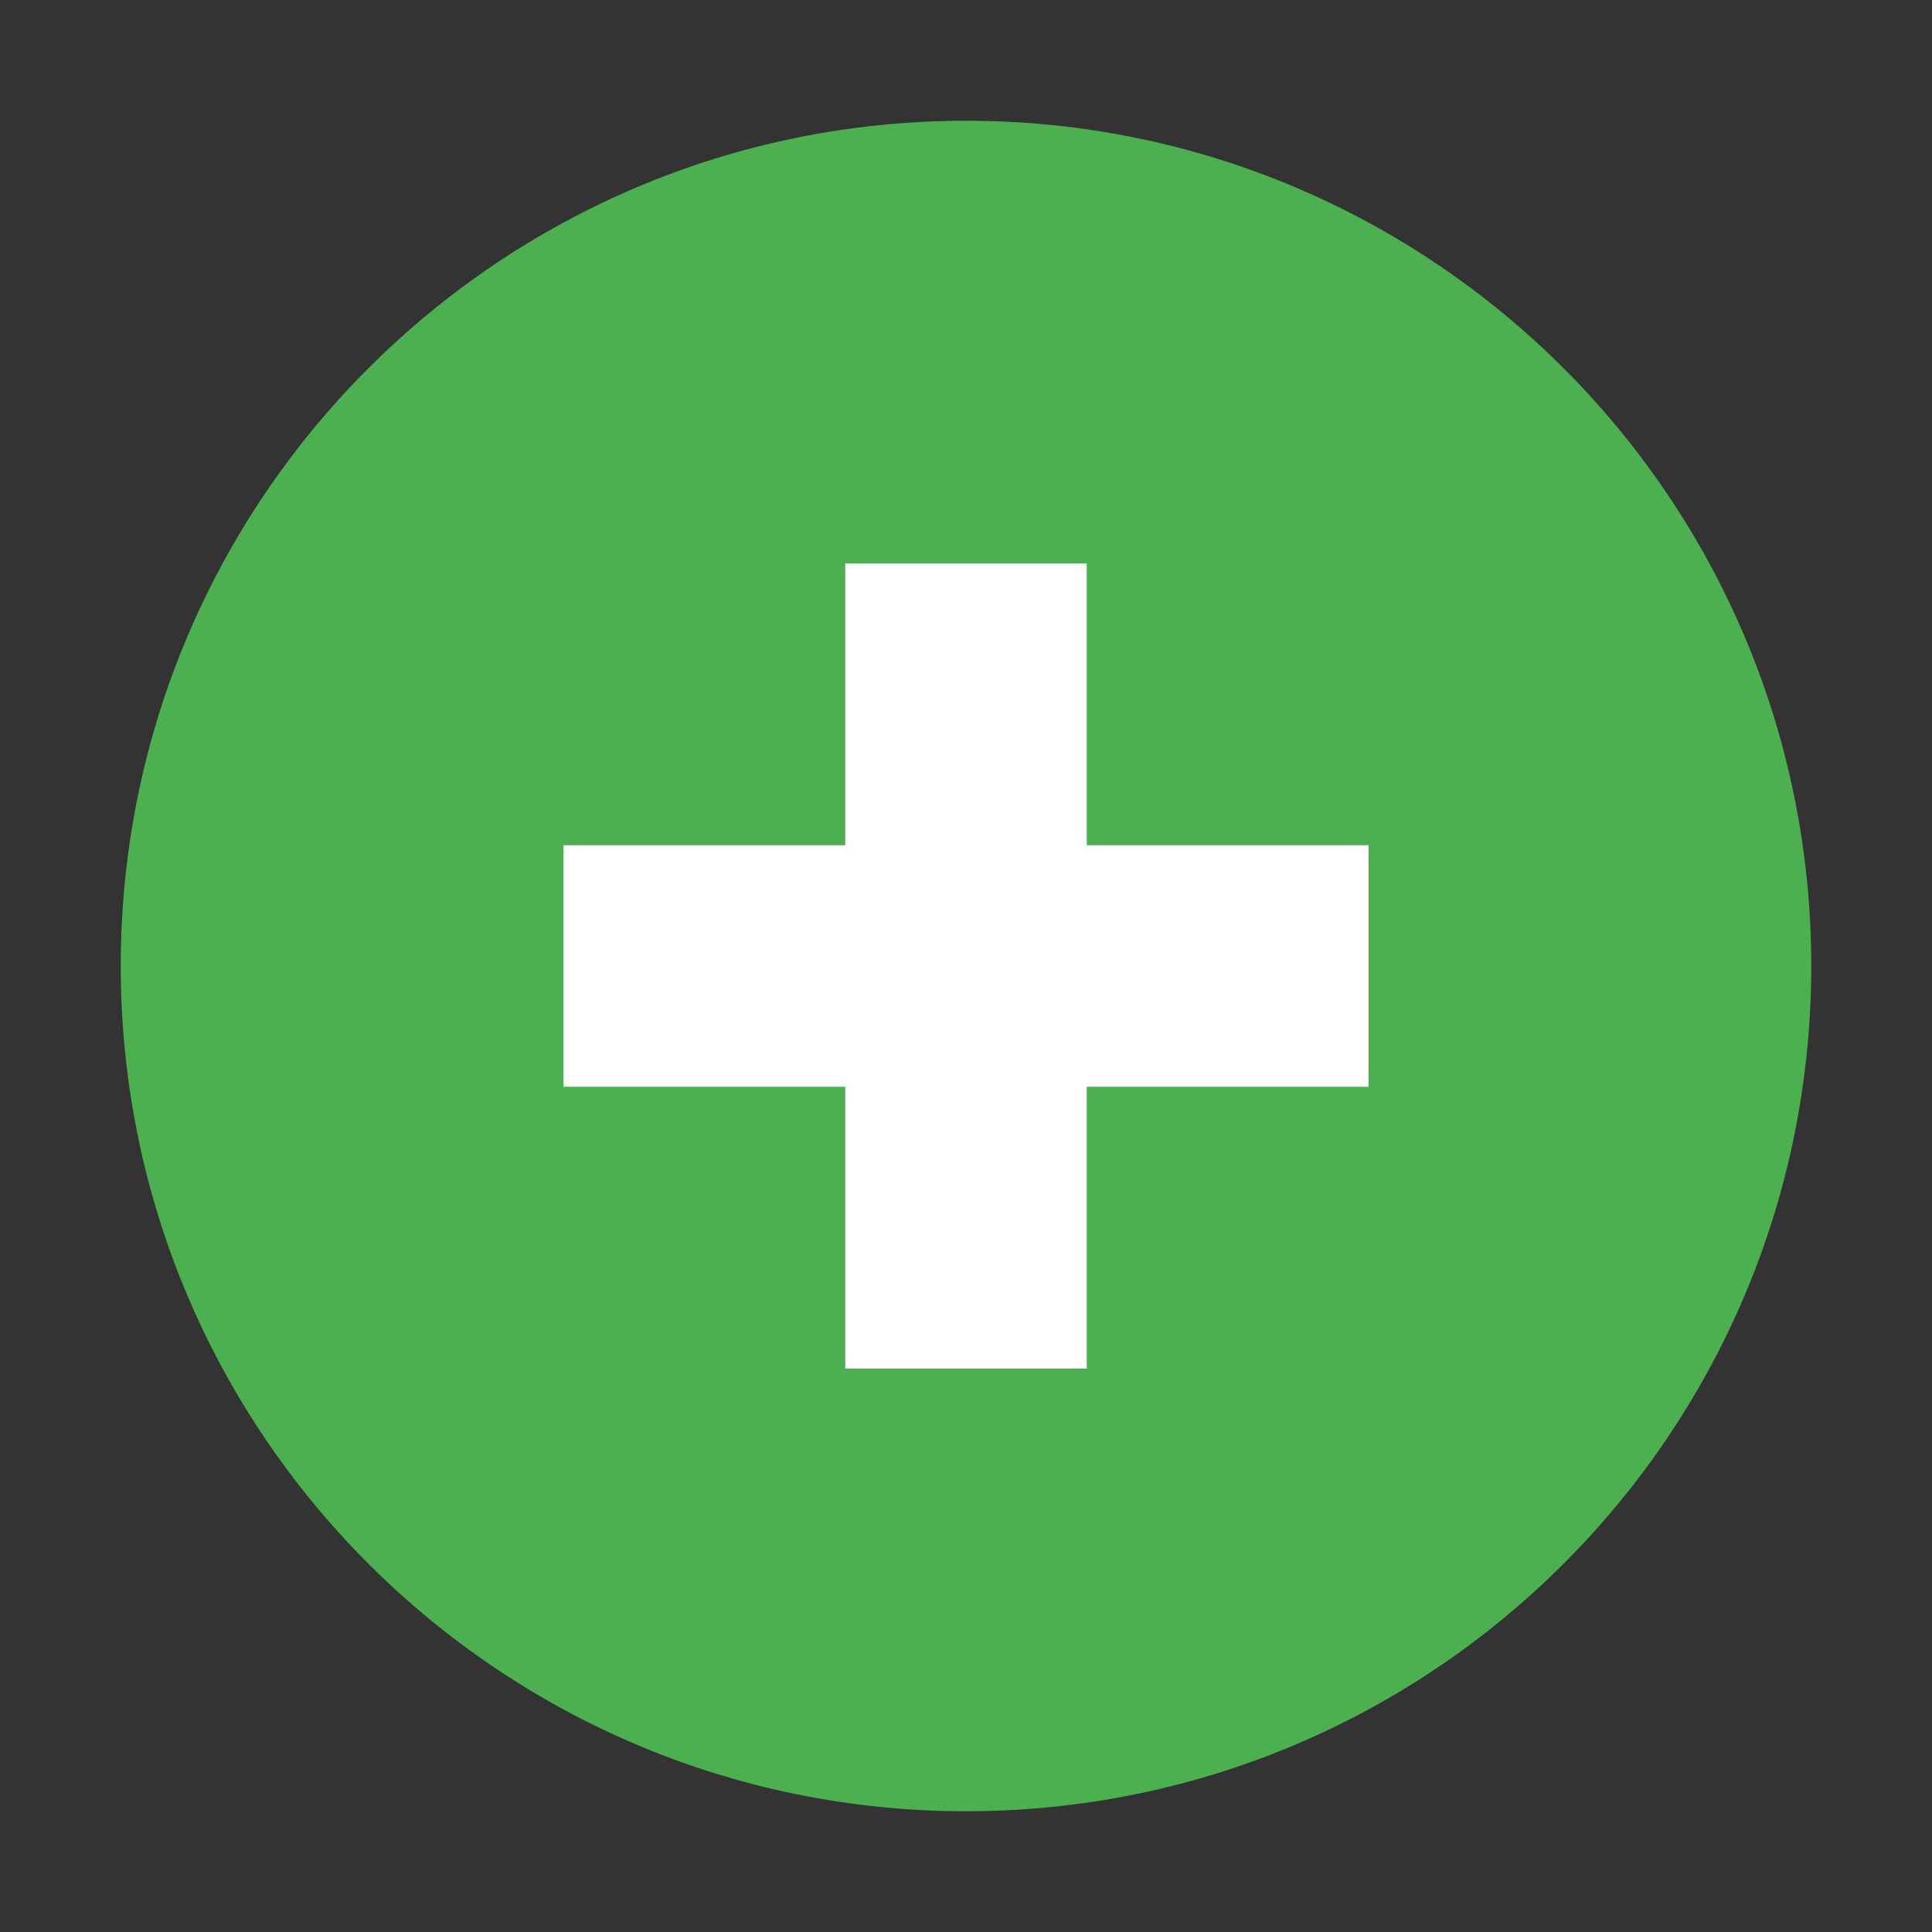 <svg width="50" height="50" viewBox="0 0 50 50" fill="none" xmlns="http://www.w3.org/2000/svg">
<rect x="0" y="0" width="50" height="50" fill="#333333" stroke="none"/>
<path d="M25 46.875C37.081 46.875 46.875 37.081 46.875 25C46.875 12.919 37.081 3.125 25 3.125C12.919 3.125 3.125 12.919 3.125 25C3.125 37.081 12.919 46.875 25 46.875Z" fill="#4CAF50"/>
<path d="M21.875 14.583H28.125V35.417H21.875V14.583Z" fill="white"/>
<path d="M14.583 21.875H35.417V28.125H14.583V21.875Z" fill="white"/>
</svg>
